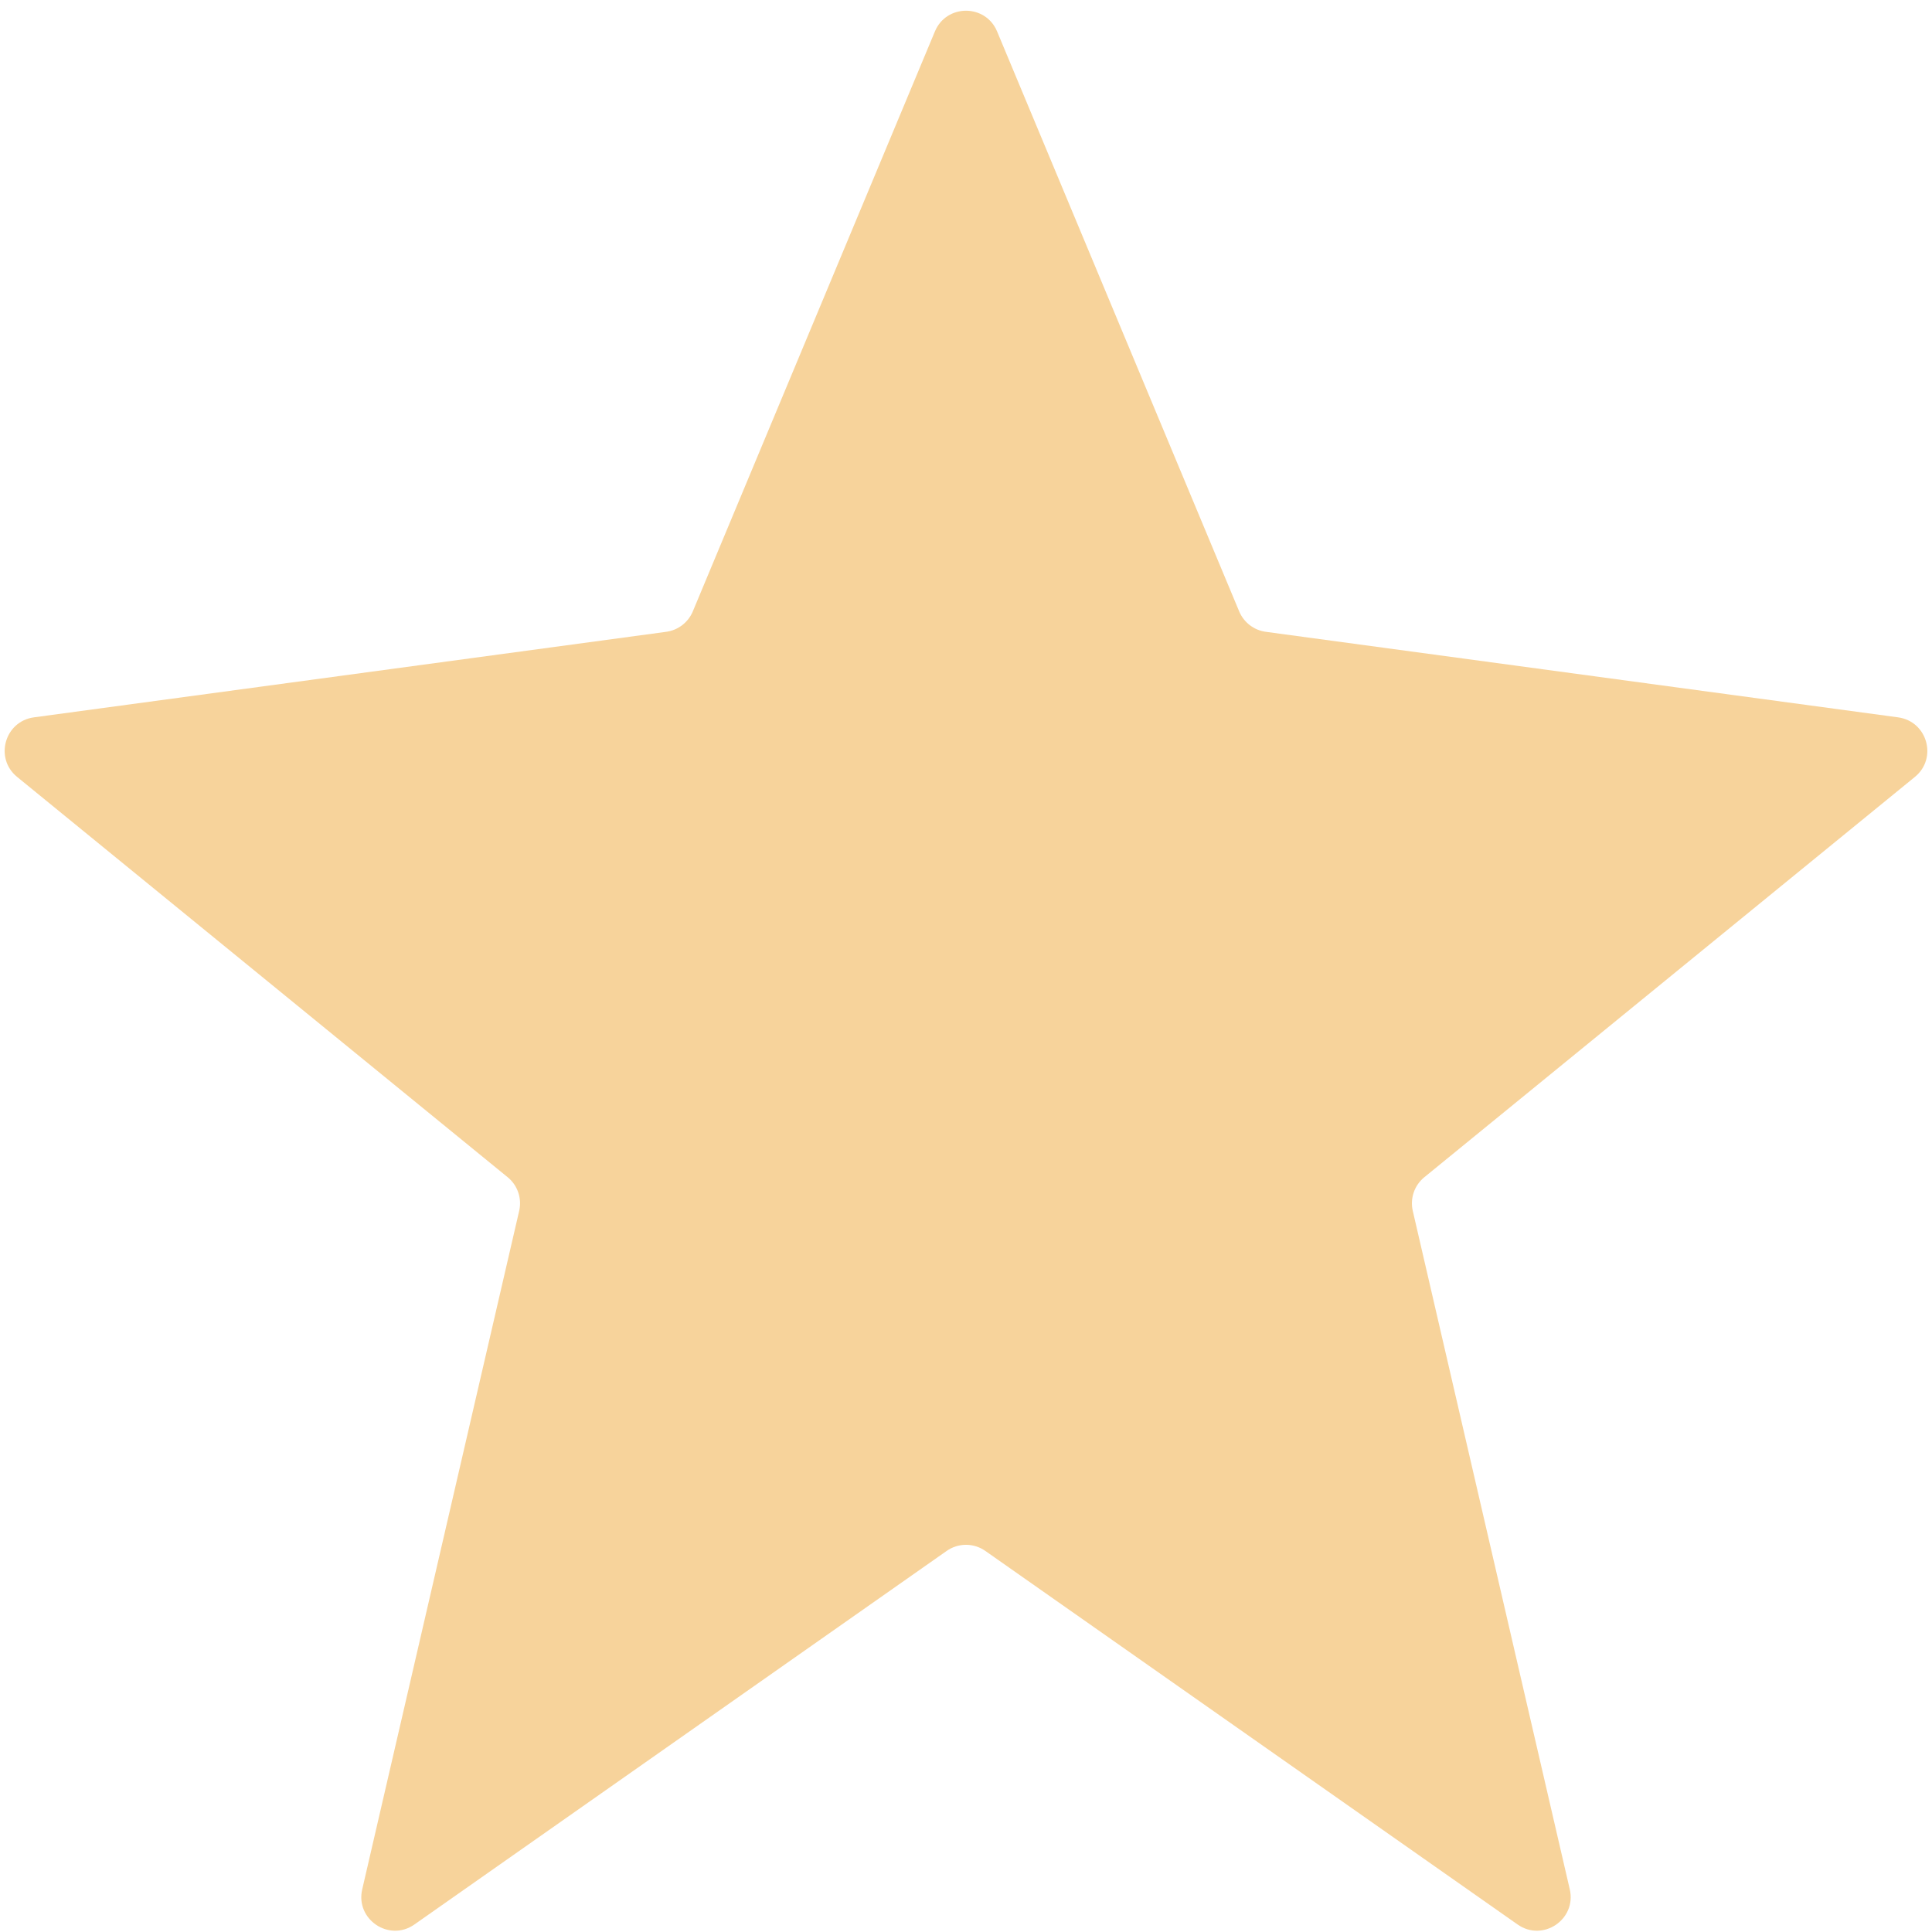 <svg width="43" height="43" viewBox="0 0 43 43" fill="none" xmlns="http://www.w3.org/2000/svg">
<path d="M20.808 0.7C21.064 0.085 21.936 0.085 22.192 0.7L27.58 13.607C27.683 13.853 27.908 14.026 28.172 14.062L42.246 15.966C42.896 16.055 43.128 16.876 42.62 17.291L31.701 26.201C31.479 26.381 31.38 26.672 31.444 26.951L34.938 42.05C35.093 42.72 34.34 43.228 33.777 42.833L21.931 34.519C21.672 34.337 21.328 34.337 21.069 34.519L9.223 42.833C8.66 43.228 7.906 42.72 8.062 42.05L11.555 26.951C11.62 26.672 11.52 26.381 11.299 26.201L0.38 17.291C-0.128 16.876 0.104 16.055 0.754 15.966L14.828 14.062C15.092 14.026 15.317 13.853 15.42 13.607L20.808 0.7Z" fill="#F7D39B"/>
</svg>
